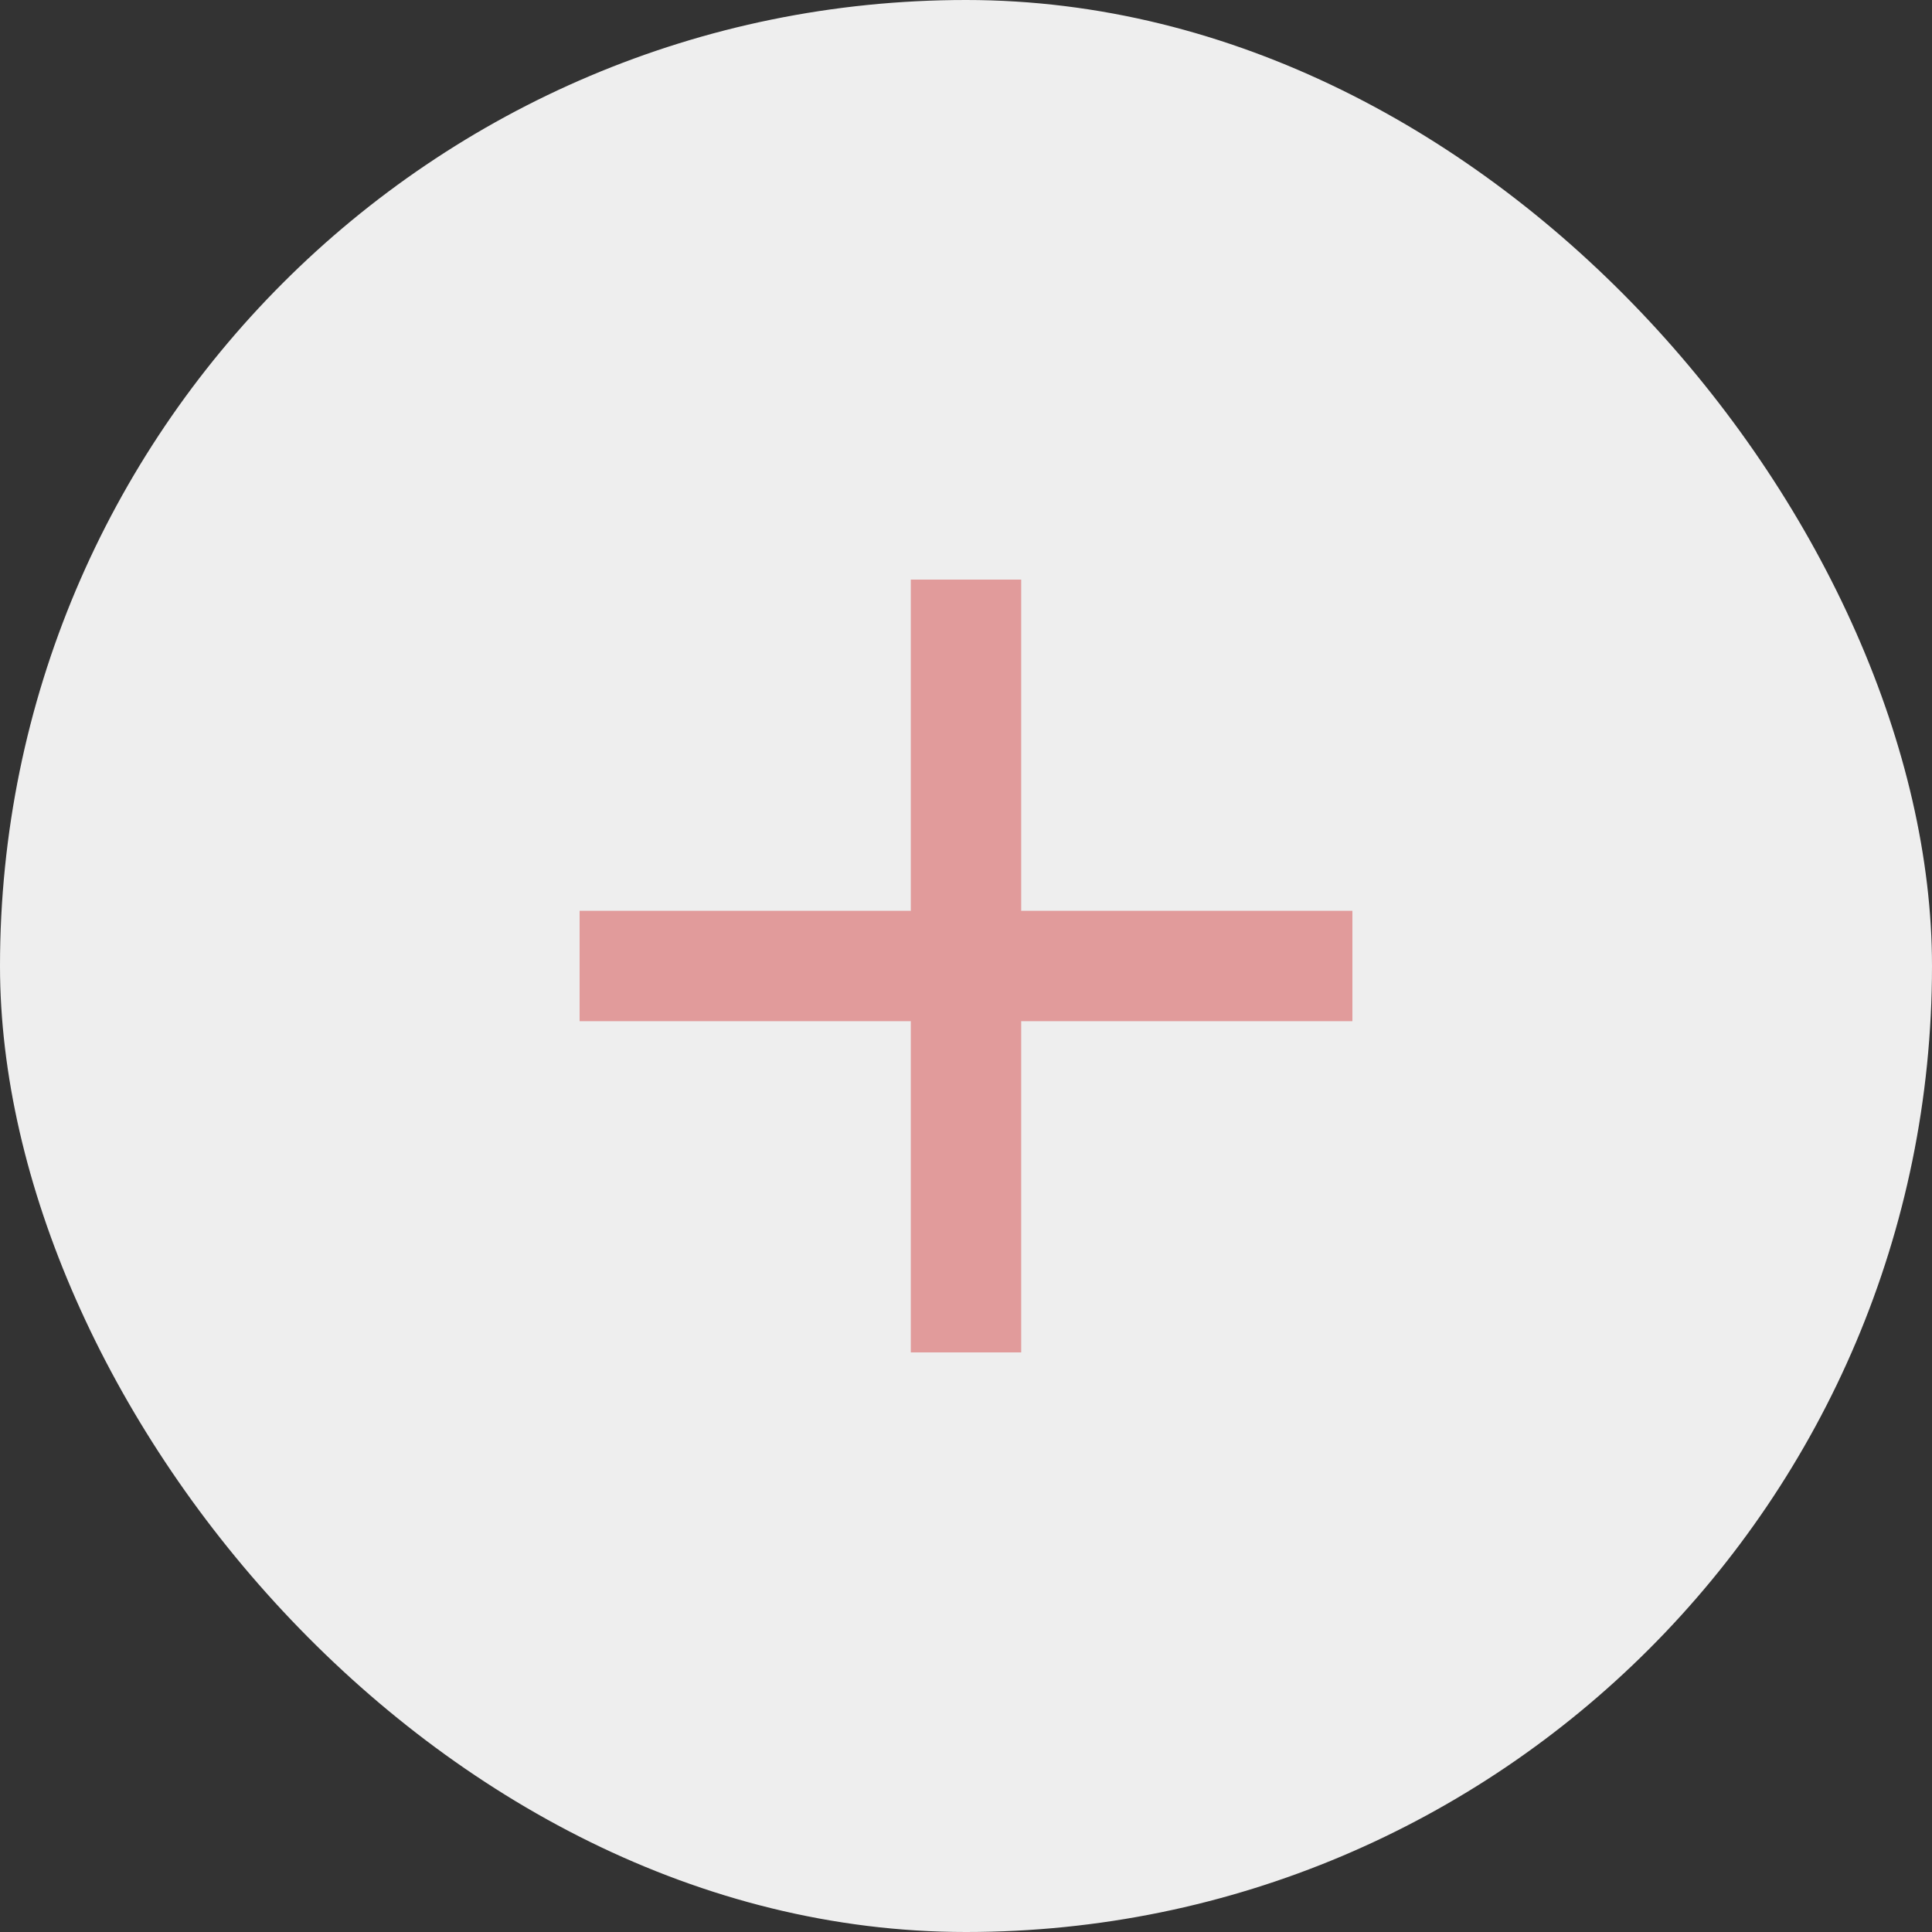 <svg width="30" height="30" viewBox="0 0 30 30" fill="none" xmlns="http://www.w3.org/2000/svg">
<rect x="0" y="0" width="30" height="30" fill="#333333" stroke="none"/>
<rect width="30" height="30" rx="15" fill="#EEEEEE"/>
<path d="M21 15.857H15.857V21H14.143V15.857H9V14.143H14.143V9H15.857V14.143H21V15.857Z" fill="#E19B9B"/>
</svg>
